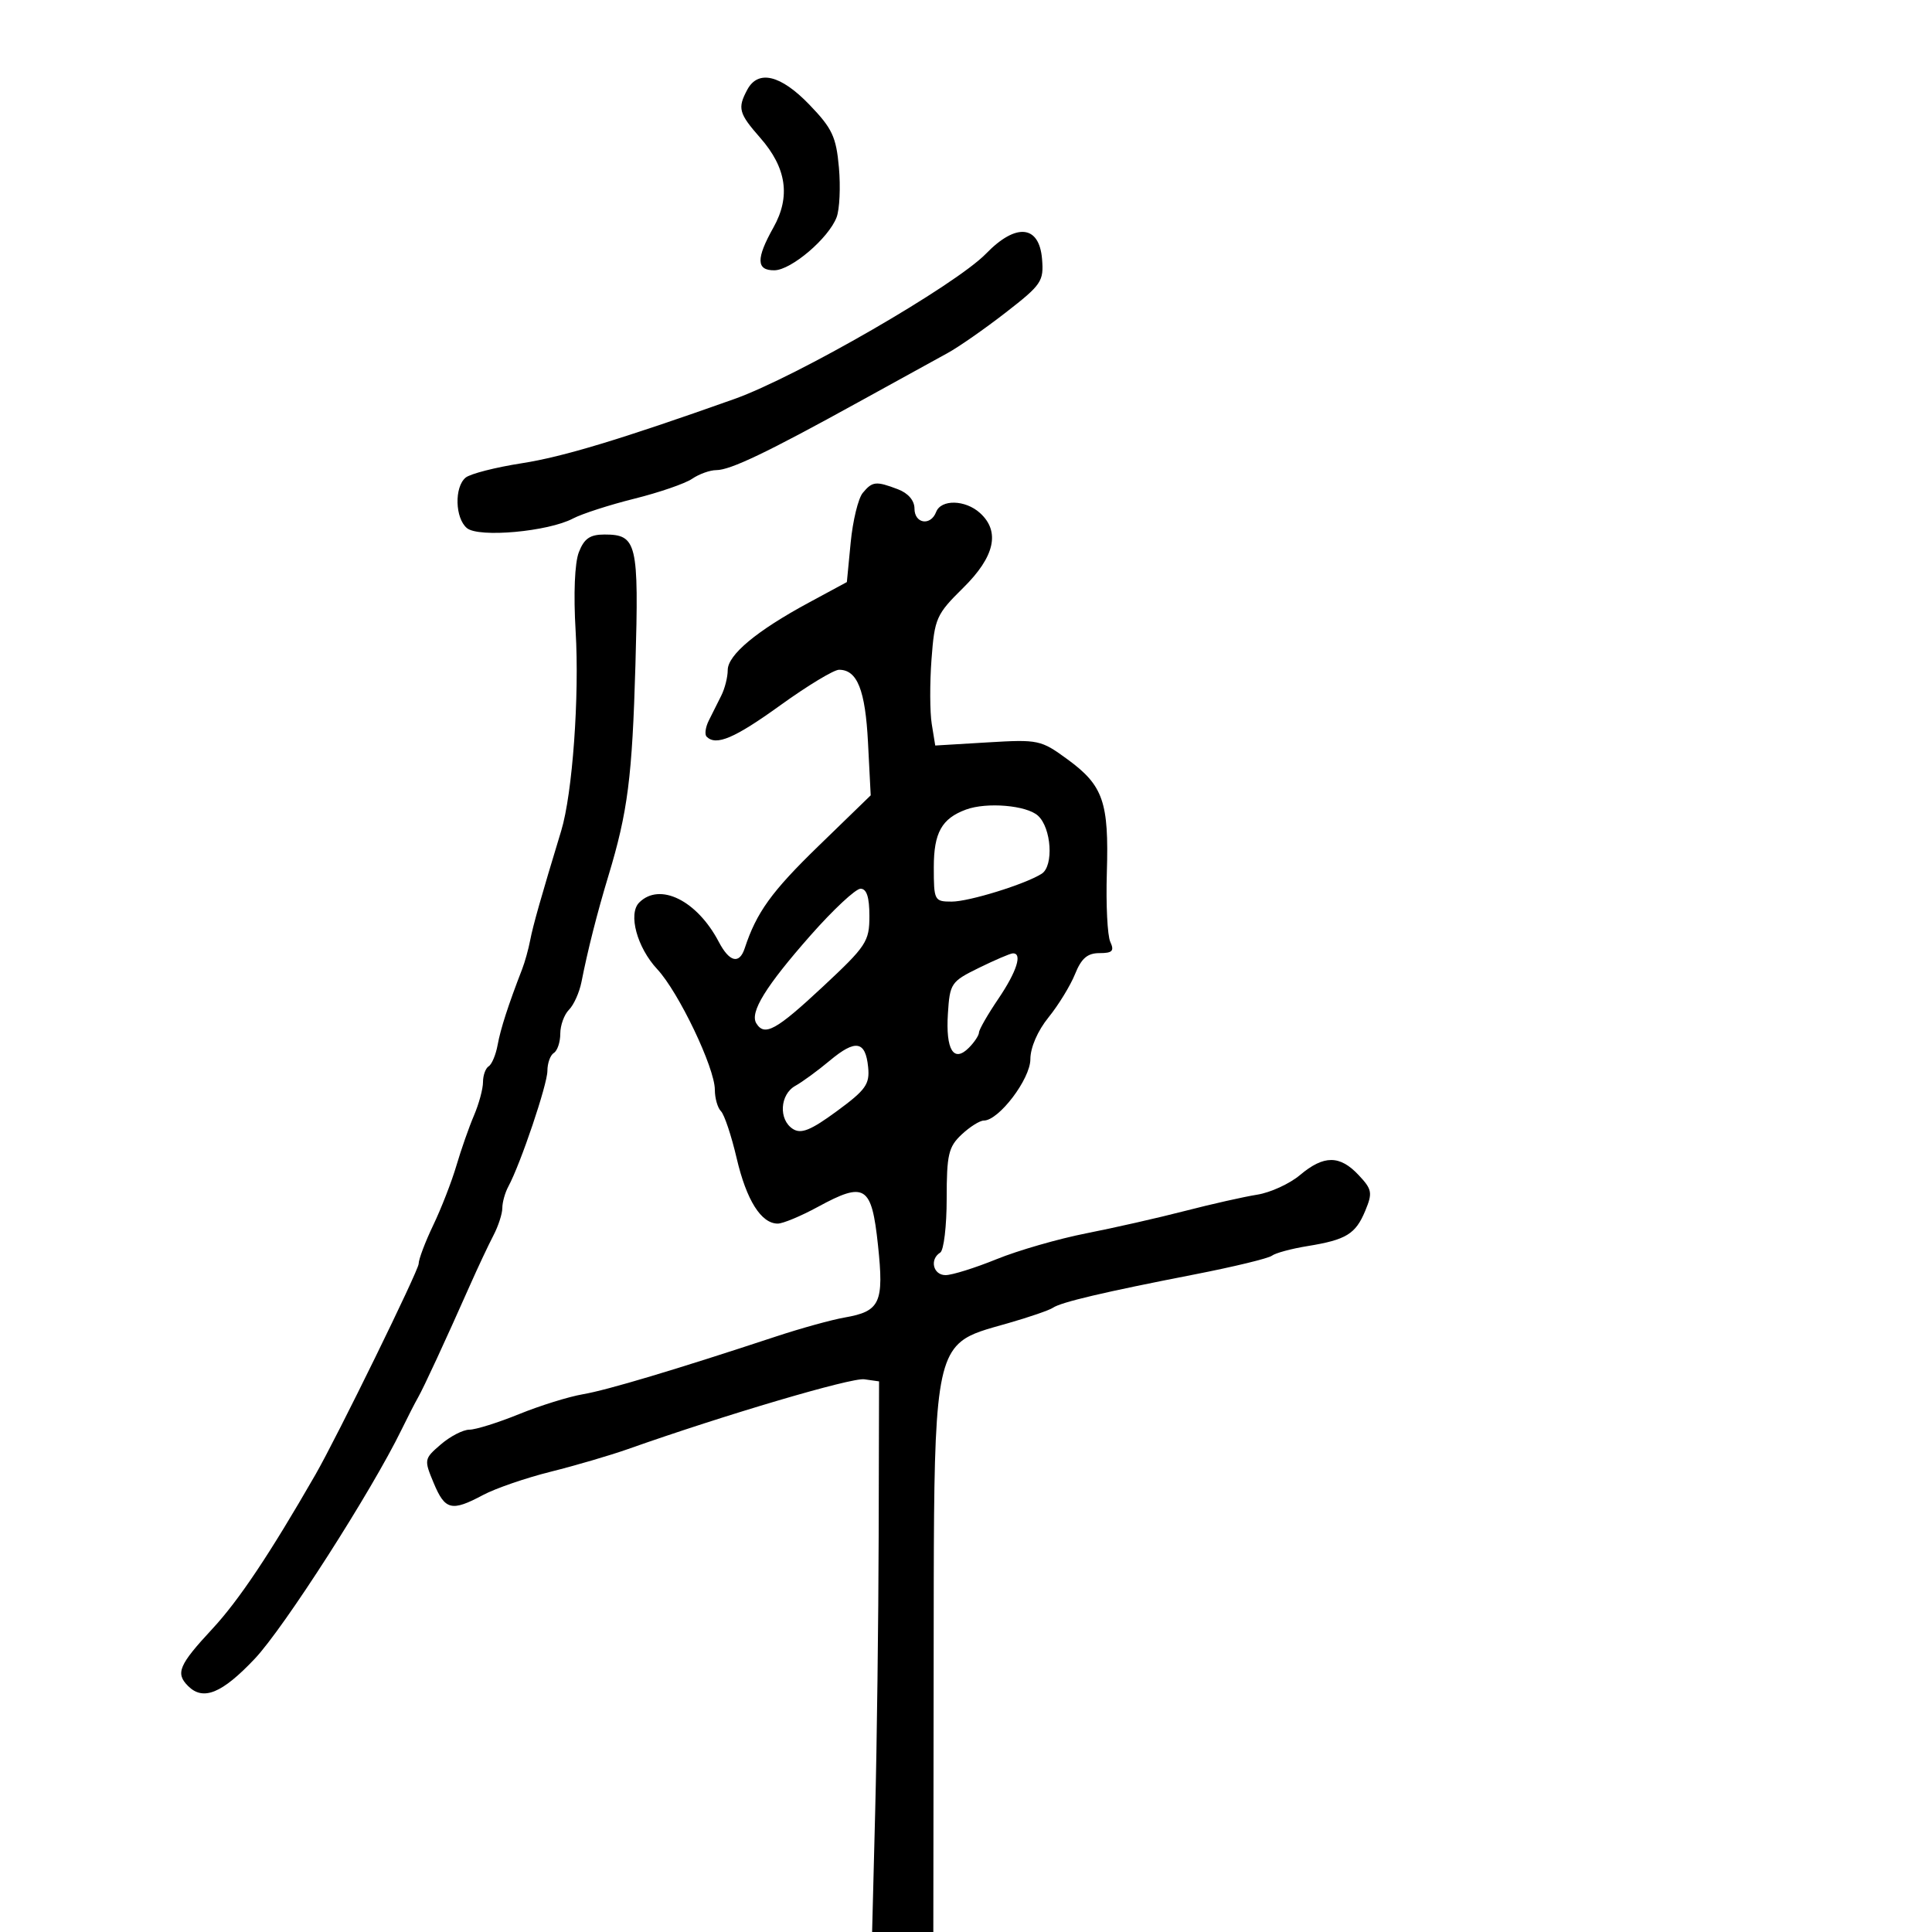 <svg xmlns="http://www.w3.org/2000/svg" width="300" height="300" viewBox="0 0 300 300" version="1.1">
  <defs/>
  <path d="M133.967,76.54 C135.466,74.733 136.018,74.676 139.435,75.975 C141.023,76.579 142,77.722 142,78.975 C142,81.323 144.512,81.715 145.362,79.5 C146.127,77.506 149.891,77.591 152.171,79.655 C155.347,82.529 154.472,86.442 149.575,91.27 C145.388,95.397 145.122,95.995 144.645,102.362 C144.367,106.063 144.384,110.592 144.682,112.428 L145.224,115.765 L153.362,115.278 C161.251,114.806 161.631,114.887 165.787,117.929 C171.312,121.972 172.205,124.551 171.87,135.5 C171.719,140.45 171.959,145.287 172.404,146.25 C173.059,147.664 172.737,148 170.728,148 C168.859,148 167.918,148.806 166.934,151.25 C166.214,153.037 164.36,156.065 162.813,157.978 C161.122,160.069 159.998,162.661 159.995,164.478 C159.991,167.551 155.093,174 152.764,174 C152.14,174 150.587,174.978 149.314,176.174 C147.28,178.085 147,179.29 147,186.115 C147,190.387 146.55,194.16 146,194.5 C144.311,195.544 144.892,198 146.828,198 C147.833,198 151.395,196.887 154.744,195.526 C158.092,194.165 164.357,192.359 168.666,191.512 C172.975,190.666 179.875,189.1 184,188.034 C188.125,186.968 193.174,185.831 195.221,185.508 C197.267,185.185 200.257,183.813 201.865,182.46 C205.563,179.348 208.039,179.348 210.963,182.461 C213.057,184.69 213.155,185.212 212,187.999 C210.497,191.628 209.04,192.518 203,193.497 C200.525,193.898 198.05,194.568 197.5,194.986 C196.95,195.404 191.55,196.71 185.5,197.89 C171.385,200.641 164.753,202.202 163.5,203.067 C162.95,203.448 159.8,204.53 156.5,205.474 C153.241,206.406 150.907,206.947 149.236,208.303 C144.831,211.878 145.023,221.116 144.978,258.087 L144.926,300 L135.421,300 L135.899,281.25 C136.162,270.938 136.405,251.7 136.439,238.5 L136.5,214.5 L134.205,214.175 C132.206,213.891 112.508,219.709 97.5,225.015 C94.75,225.987 89.35,227.57 85.5,228.531 C81.65,229.493 76.932,231.117 75.015,232.14 C70.122,234.751 69.11,234.507 67.346,230.287 C65.825,226.646 65.847,226.528 68.453,224.287 C69.915,223.029 71.909,222 72.883,222 C73.858,222 77.323,220.916 80.584,219.591 C83.844,218.266 88.309,216.875 90.506,216.5 C94.287,215.854 104.865,212.69 120.5,207.529 C124.35,206.258 129.142,204.932 131.15,204.583 C136.682,203.619 137.286,202.305 136.329,193.314 C135.346,184.074 134.316,183.422 126.998,187.404 C124.375,188.832 121.572,190 120.77,190 C118.194,190 115.908,186.364 114.389,179.853 C113.575,176.364 112.479,173.079 111.954,172.554 C111.429,172.029 111,170.525 111,169.212 C111,165.818 105.381,154.056 102.061,150.5 C98.92,147.136 97.5,141.9 99.254,140.146 C102.446,136.954 108.239,139.816 111.611,146.25 C113.262,149.401 114.805,149.784 115.638,147.25 C117.473,141.674 119.8,138.448 127.09,131.373 L135.203,123.5 L134.784,115.323 C134.366,107.141 133.118,104 130.286,104 C129.478,104 125.385,106.475 121.191,109.5 C114.063,114.64 111.197,115.863 109.726,114.392 C109.391,114.058 109.541,112.933 110.059,111.892 C110.576,110.851 111.45,109.106 112,108.014 C112.55,106.921 113,105.14 113,104.056 C113,101.693 117.495,97.948 125.564,93.591 L131.5,90.384 L132.094,84.232 C132.421,80.849 133.264,77.387 133.967,76.54 Z M89.883,85.75 C90.707,83.627 91.612,83 93.853,83 C98.91,83 99.213,84.273 98.671,103.203 C98.17,120.698 97.486,126.04 94.473,136 C92.721,141.792 91.266,147.522 90.293,152.467 C89.972,154.098 89.1,156.043 88.355,156.788 C87.61,157.533 87,159.209 87,160.512 C87,161.816 86.55,163.16 86,163.5 C85.45,163.84 85,165.094 85,166.288 C85,168.392 80.835,180.724 78.938,184.236 C78.422,185.191 78,186.697 78,187.582 C78,188.467 77.377,190.386 76.615,191.846 C75.853,193.306 74.231,196.75 73.011,199.5 C69.093,208.334 65.795,215.46 64.914,217 C64.442,217.825 63.289,220.075 62.351,222 C57.713,231.528 44.107,252.762 39.56,257.57 C34.459,262.965 31.552,264.152 29.2,261.8 C27.22,259.82 27.769,258.532 32.977,252.925 C37.071,248.519 41.912,241.278 48.97,229 C52.345,223.129 65.013,197.256 65.007,196.245 C65.003,195.555 66.023,192.855 67.272,190.245 C68.522,187.635 70.141,183.475 70.869,181 C71.597,178.525 72.824,175.022 73.596,173.216 C74.368,171.41 75,169.074 75,168.025 C75,166.976 75.398,165.872 75.885,165.571 C76.371,165.271 76.995,163.781 77.27,162.262 C77.724,159.762 78.929,156.035 81.074,150.5 C81.501,149.4 82.064,147.375 82.326,146 C82.756,143.746 84.011,139.317 87.145,129 C88.896,123.235 89.987,108.127 89.383,98 C89.039,92.237 89.236,87.418 89.883,85.75 Z M153.117,39.379 C157.758,34.591 161.37,34.935 161.808,40.206 C162.096,43.677 161.738,44.206 156.177,48.524 C152.911,51.06 148.849,53.892 147.151,54.818 C145.453,55.743 139.212,59.177 133.282,62.45 C119.131,70.259 113.401,73 111.227,73 C110.247,73 108.557,73.606 107.473,74.347 C106.388,75.087 102.35,76.478 98.5,77.437 C94.65,78.396 90.363,79.781 88.972,80.515 C85.122,82.549 74.338,83.525 72.507,82.006 C70.657,80.47 70.53,75.635 72.302,74.165 C73.017,73.571 76.955,72.564 81.052,71.928 C87.386,70.945 96.362,68.232 114,61.968 C123.667,58.535 148.386,44.26 153.117,39.379 Z M116.035,13.934 C117.722,10.783 121.22,11.623 125.679,16.25 C129.225,19.929 129.841,21.239 130.266,26 C130.536,29.025 130.375,32.507 129.908,33.738 C128.675,36.987 122.868,41.937 120.25,41.971 C117.422,42.008 117.38,40.165 120.098,35.326 C122.791,30.53 122.134,26.056 118.054,21.408 C114.71,17.6 114.497,16.809 116.035,13.934 Z M150,125.709 C146.235,127.094 145,129.303 145,134.655 C145,139.837 145.085,140 147.788,140 C150.481,140 159.189,137.303 161.75,135.676 C163.65,134.469 163.271,128.555 161.171,126.655 C159.392,125.045 153.227,124.523 150,125.709 Z M125.855,145.25 C118.889,153.153 116.392,157.206 117.441,158.905 C118.719,160.973 120.514,159.986 127.75,153.234 C134.544,146.895 135,146.203 135,142.235 C135,139.305 134.576,138 133.623,138 C132.865,138 129.37,141.262 125.855,145.25 Z M128.841,164.698 C127,166.239 124.595,167.999 123.497,168.609 C121.086,169.948 120.873,173.886 123.133,175.312 C124.406,176.115 125.905,175.506 129.937,172.546 C134.445,169.237 135.069,168.36 134.804,165.702 C134.396,161.608 132.844,161.347 128.841,164.698 Z M152,150.291 C147.676,152.414 147.488,152.691 147.19,157.39 C146.832,163.018 148.08,165.062 150.436,162.707 C151.296,161.847 152.008,160.773 152.018,160.321 C152.028,159.87 153.378,157.52 155.018,155.1 C157.895,150.854 158.811,147.955 157.25,148.041 C156.838,148.064 154.475,149.076 152,150.291 Z"/>
</svg>

